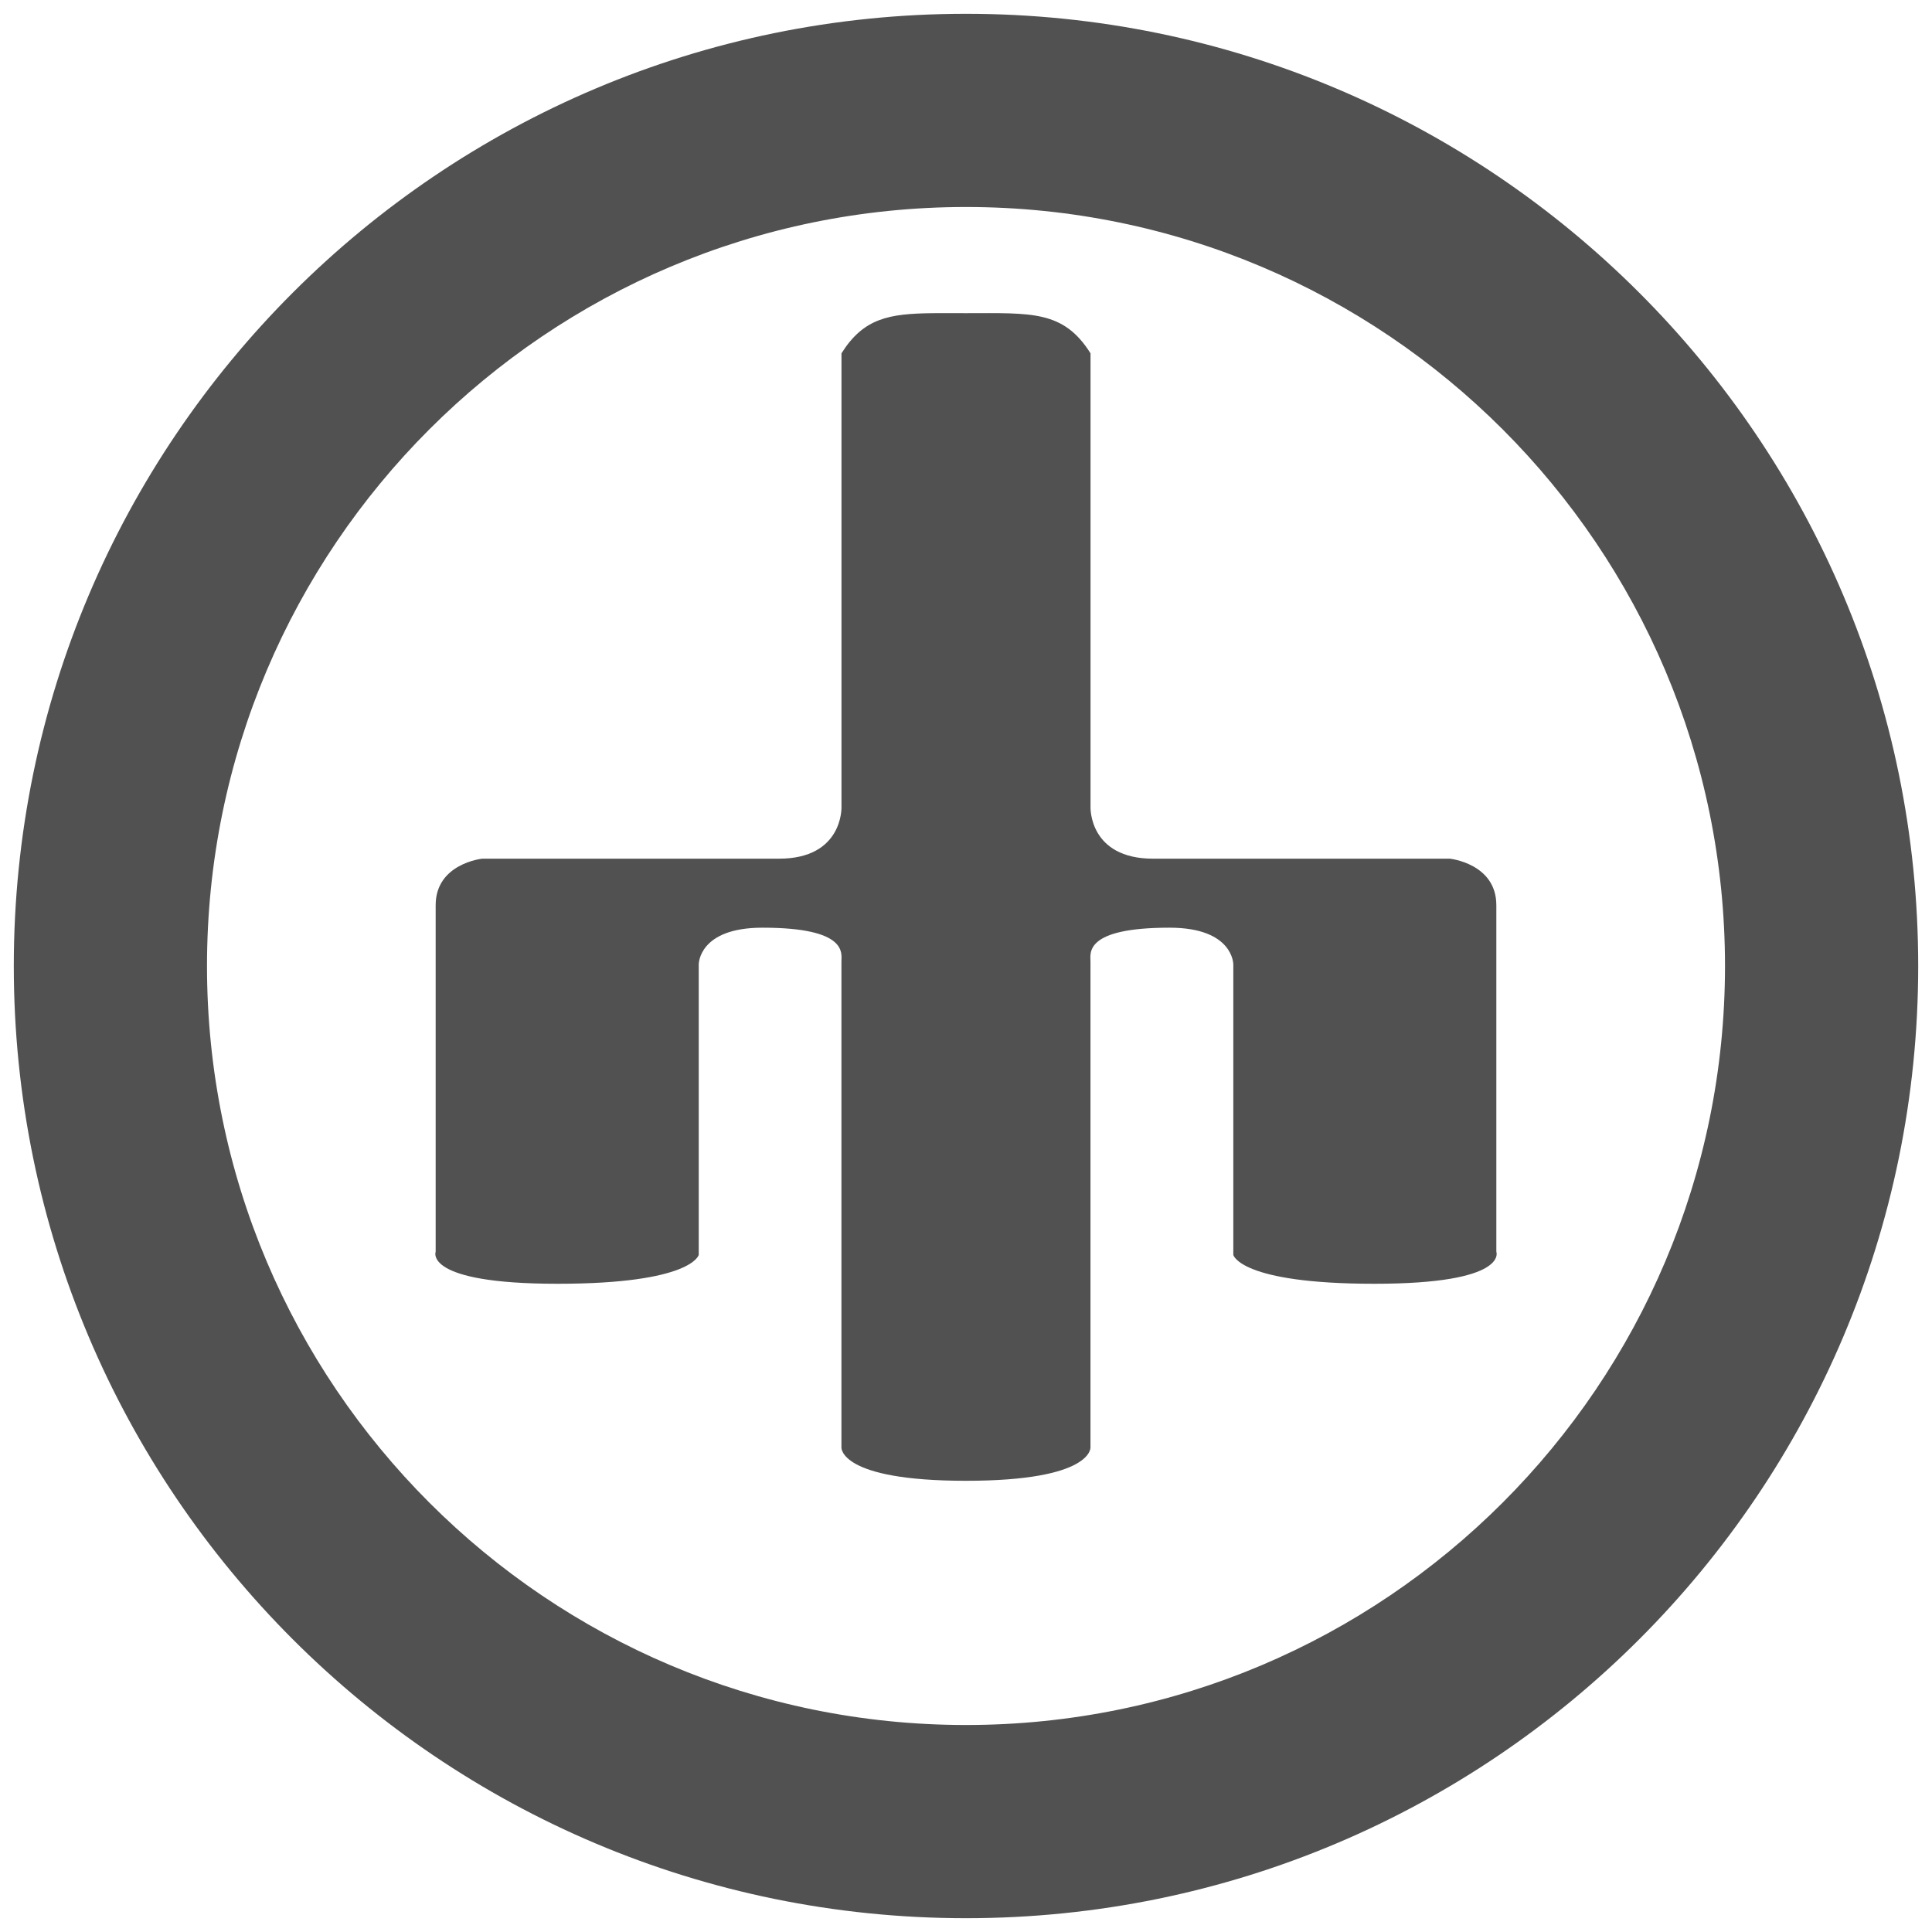 <svg viewBox="0 0 420 420" xmlns="http://www.w3.org/2000/svg" xmlns:svg="http://www.w3.org/2000/svg" version="1.0">
    <path fill="#51515142" stroke="transparent" d="m202.82,68.08c-9.56,0.1 -15.08,1.07 -19.89,8.73l0,98.69c0,0 0.35,11.17 -13.59,11.17c-13.95,0 -64.52,0 -64.52,0c0,0 -10.11,1.05 -10.11,10.11c0,9.07 0,75.33 0,75.33c0,0 -2.79,6.97 26.5,6.97c29.29,0 30.69,-6.28 30.69,-6.28l0,-63.14c0,0 -0.09,-7.99 13.85,-7.99c18.58,0 17.17,5.57 17.17,7.3c0,1.75 0,105.67 0,105.67c0,0 -0.59,7.27 27.07,7.27c27.66,0 27.07,-7.27 27.07,-7.27c0,0 0,-103.92 0,-105.67c0,-1.74 -1.4,-7.3 17.18,-7.3c13.94,0 13.87,7.99 13.87,7.99l0,63.14c0,0 1.39,6.28 30.68,6.28c29.29,0 26.5,-6.97 26.5,-6.97c0,0 0,-66.27 0,-75.33c0,-9.07 -10.11,-10.11 -10.11,-10.11c0,0 -50.55,0 -64.5,0c-13.95,0 -13.61,-11.17 -13.61,-11.17l0,-98.69c-5.89,-9.36 -12.83,-8.74 -26.95,-8.73c-0.09,0 -0.16,0 -0.24,0c-2.58,0 -4.92,-0.02 -7.06,0z"/>
    <path fill="#51515142" stroke="transparent" d="M210,3C95.7,3,3,95.7,3,210s92.7,207,207,207s207-92.7,207-207S324.3,3,210,3z M210,375c-91.1,0-165-73.9-165-165S118.9,45,210,45s165,73.9,165,165S301.1,375,210,375z"/>
</svg>
